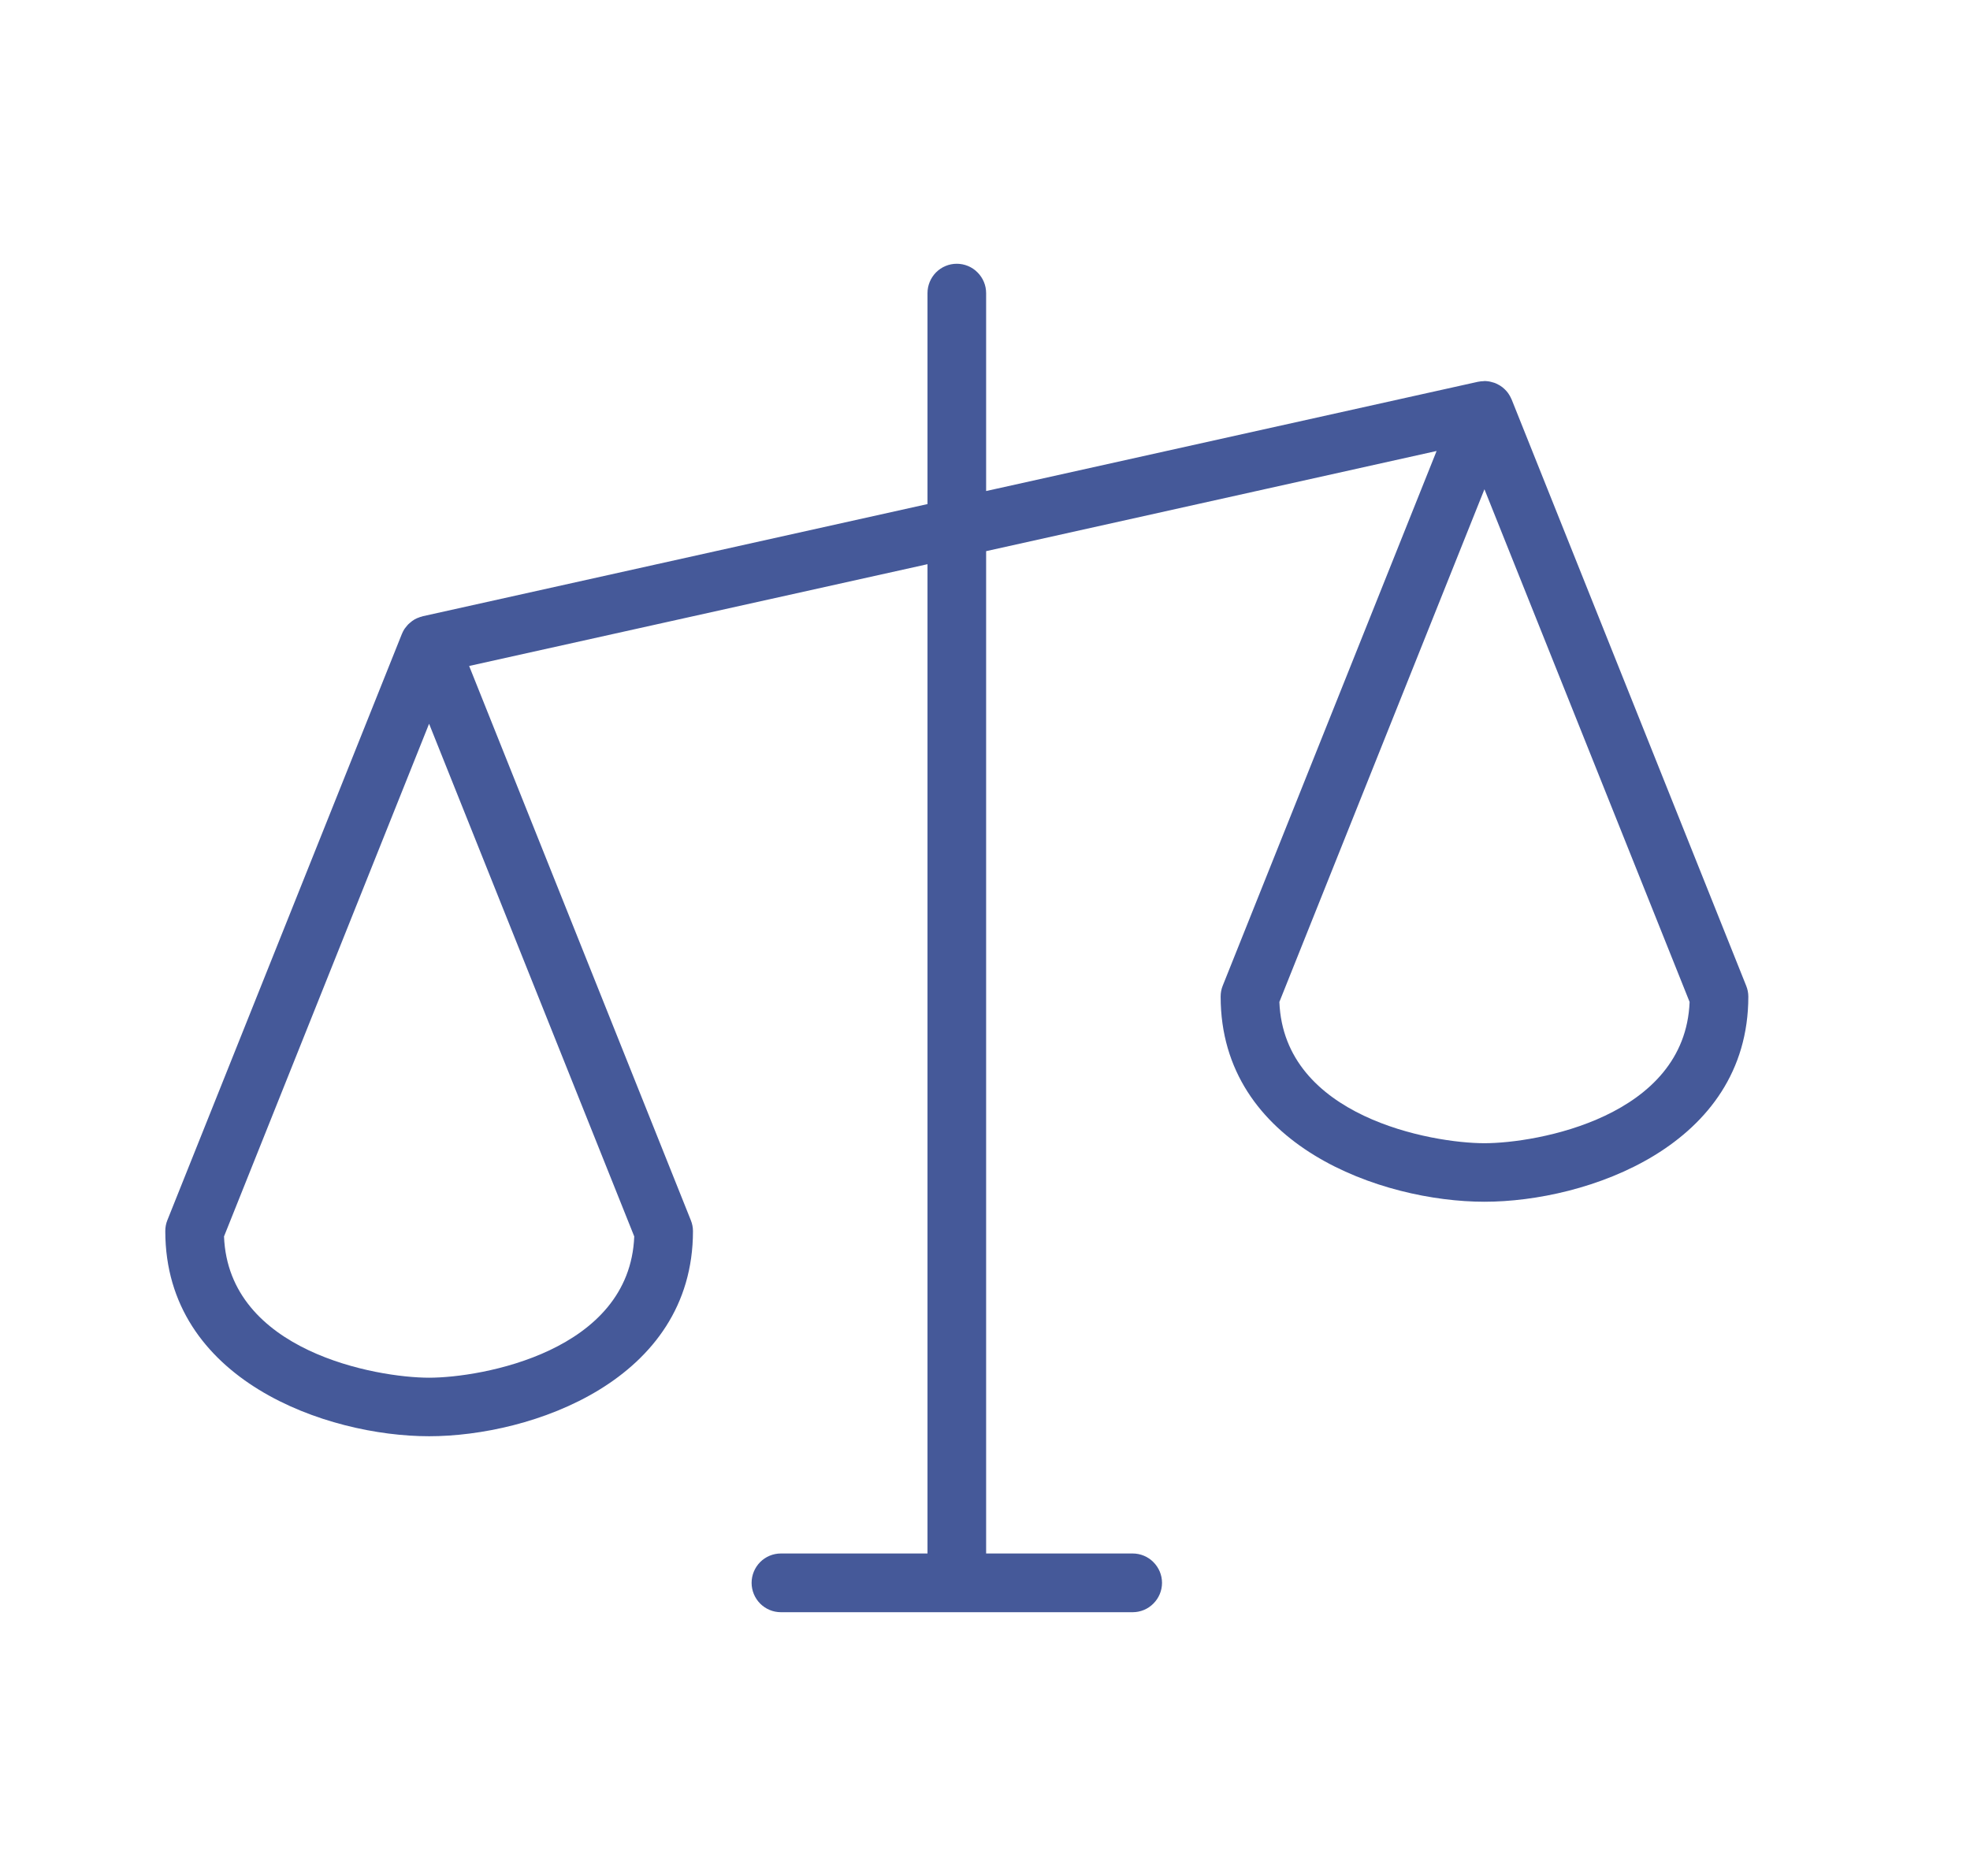 <svg width="21" height="20" viewBox="0 0 21 20" fill="none" xmlns="http://www.w3.org/2000/svg">
<path d="M18.614 10.509L16.114 4.259C16.113 4.257 16.112 4.255 16.111 4.253C16.109 4.247 16.106 4.242 16.103 4.236C16.098 4.225 16.091 4.214 16.084 4.203C16.081 4.198 16.077 4.192 16.073 4.187C16.065 4.176 16.056 4.166 16.046 4.156C16.043 4.153 16.04 4.149 16.037 4.147C16.024 4.134 16.01 4.124 15.995 4.114C15.991 4.111 15.986 4.109 15.982 4.106C15.971 4.1 15.959 4.094 15.947 4.088C15.941 4.086 15.935 4.084 15.929 4.081C15.917 4.077 15.905 4.074 15.893 4.071C15.887 4.07 15.882 4.068 15.876 4.067C15.859 4.064 15.841 4.063 15.824 4.062C15.823 4.062 15.823 4.063 15.822 4.063C15.818 4.063 15.814 4.063 15.81 4.064C15.794 4.064 15.779 4.066 15.764 4.069C15.761 4.07 15.759 4.069 15.756 4.07L10.512 5.235V3.125C10.512 3.042 10.479 2.963 10.42 2.904C10.362 2.845 10.282 2.812 10.199 2.812C10.116 2.812 10.037 2.845 9.978 2.904C9.92 2.963 9.887 3.042 9.887 3.125V5.374L4.506 6.57C4.503 6.571 4.501 6.572 4.498 6.573C4.484 6.576 4.469 6.581 4.456 6.587C4.451 6.588 4.447 6.59 4.443 6.592C4.427 6.599 4.411 6.608 4.396 6.619C4.392 6.621 4.388 6.625 4.385 6.628C4.374 6.636 4.364 6.645 4.354 6.654C4.35 6.658 4.346 6.663 4.342 6.667C4.333 6.677 4.325 6.688 4.317 6.698C4.314 6.703 4.311 6.707 4.308 6.711C4.299 6.726 4.291 6.742 4.284 6.759L4.284 6.76L4.283 6.761L1.784 13.009C1.769 13.046 1.762 13.085 1.762 13.125C1.762 14.719 3.487 15.312 4.574 15.312C5.662 15.312 7.387 14.719 7.387 13.125C7.387 13.085 7.379 13.046 7.364 13.009L5.001 7.1L9.887 6.015V16.562H8.324C8.241 16.562 8.162 16.595 8.103 16.654C8.045 16.713 8.012 16.792 8.012 16.875C8.012 16.958 8.045 17.037 8.103 17.096C8.162 17.155 8.241 17.188 8.324 17.188H12.074C12.157 17.188 12.237 17.155 12.295 17.096C12.354 17.037 12.387 16.958 12.387 16.875C12.387 16.792 12.354 16.713 12.295 16.654C12.237 16.595 12.157 16.562 12.074 16.562H10.512V5.876L15.314 4.808L13.034 10.509C13.019 10.546 13.012 10.585 13.012 10.625C13.012 12.219 14.737 12.812 15.824 12.812C16.912 12.812 18.637 12.219 18.637 10.625C18.637 10.585 18.629 10.546 18.614 10.509ZM4.574 14.688C4.015 14.688 2.436 14.409 2.388 13.182L4.574 7.716L6.761 13.182C6.713 14.409 5.133 14.688 4.574 14.688ZM15.824 12.188C15.265 12.188 13.686 11.909 13.638 10.682L15.824 5.216L18.011 10.682C17.963 11.909 16.383 12.188 15.824 12.188Z" fill="#455999"/>
</svg>
